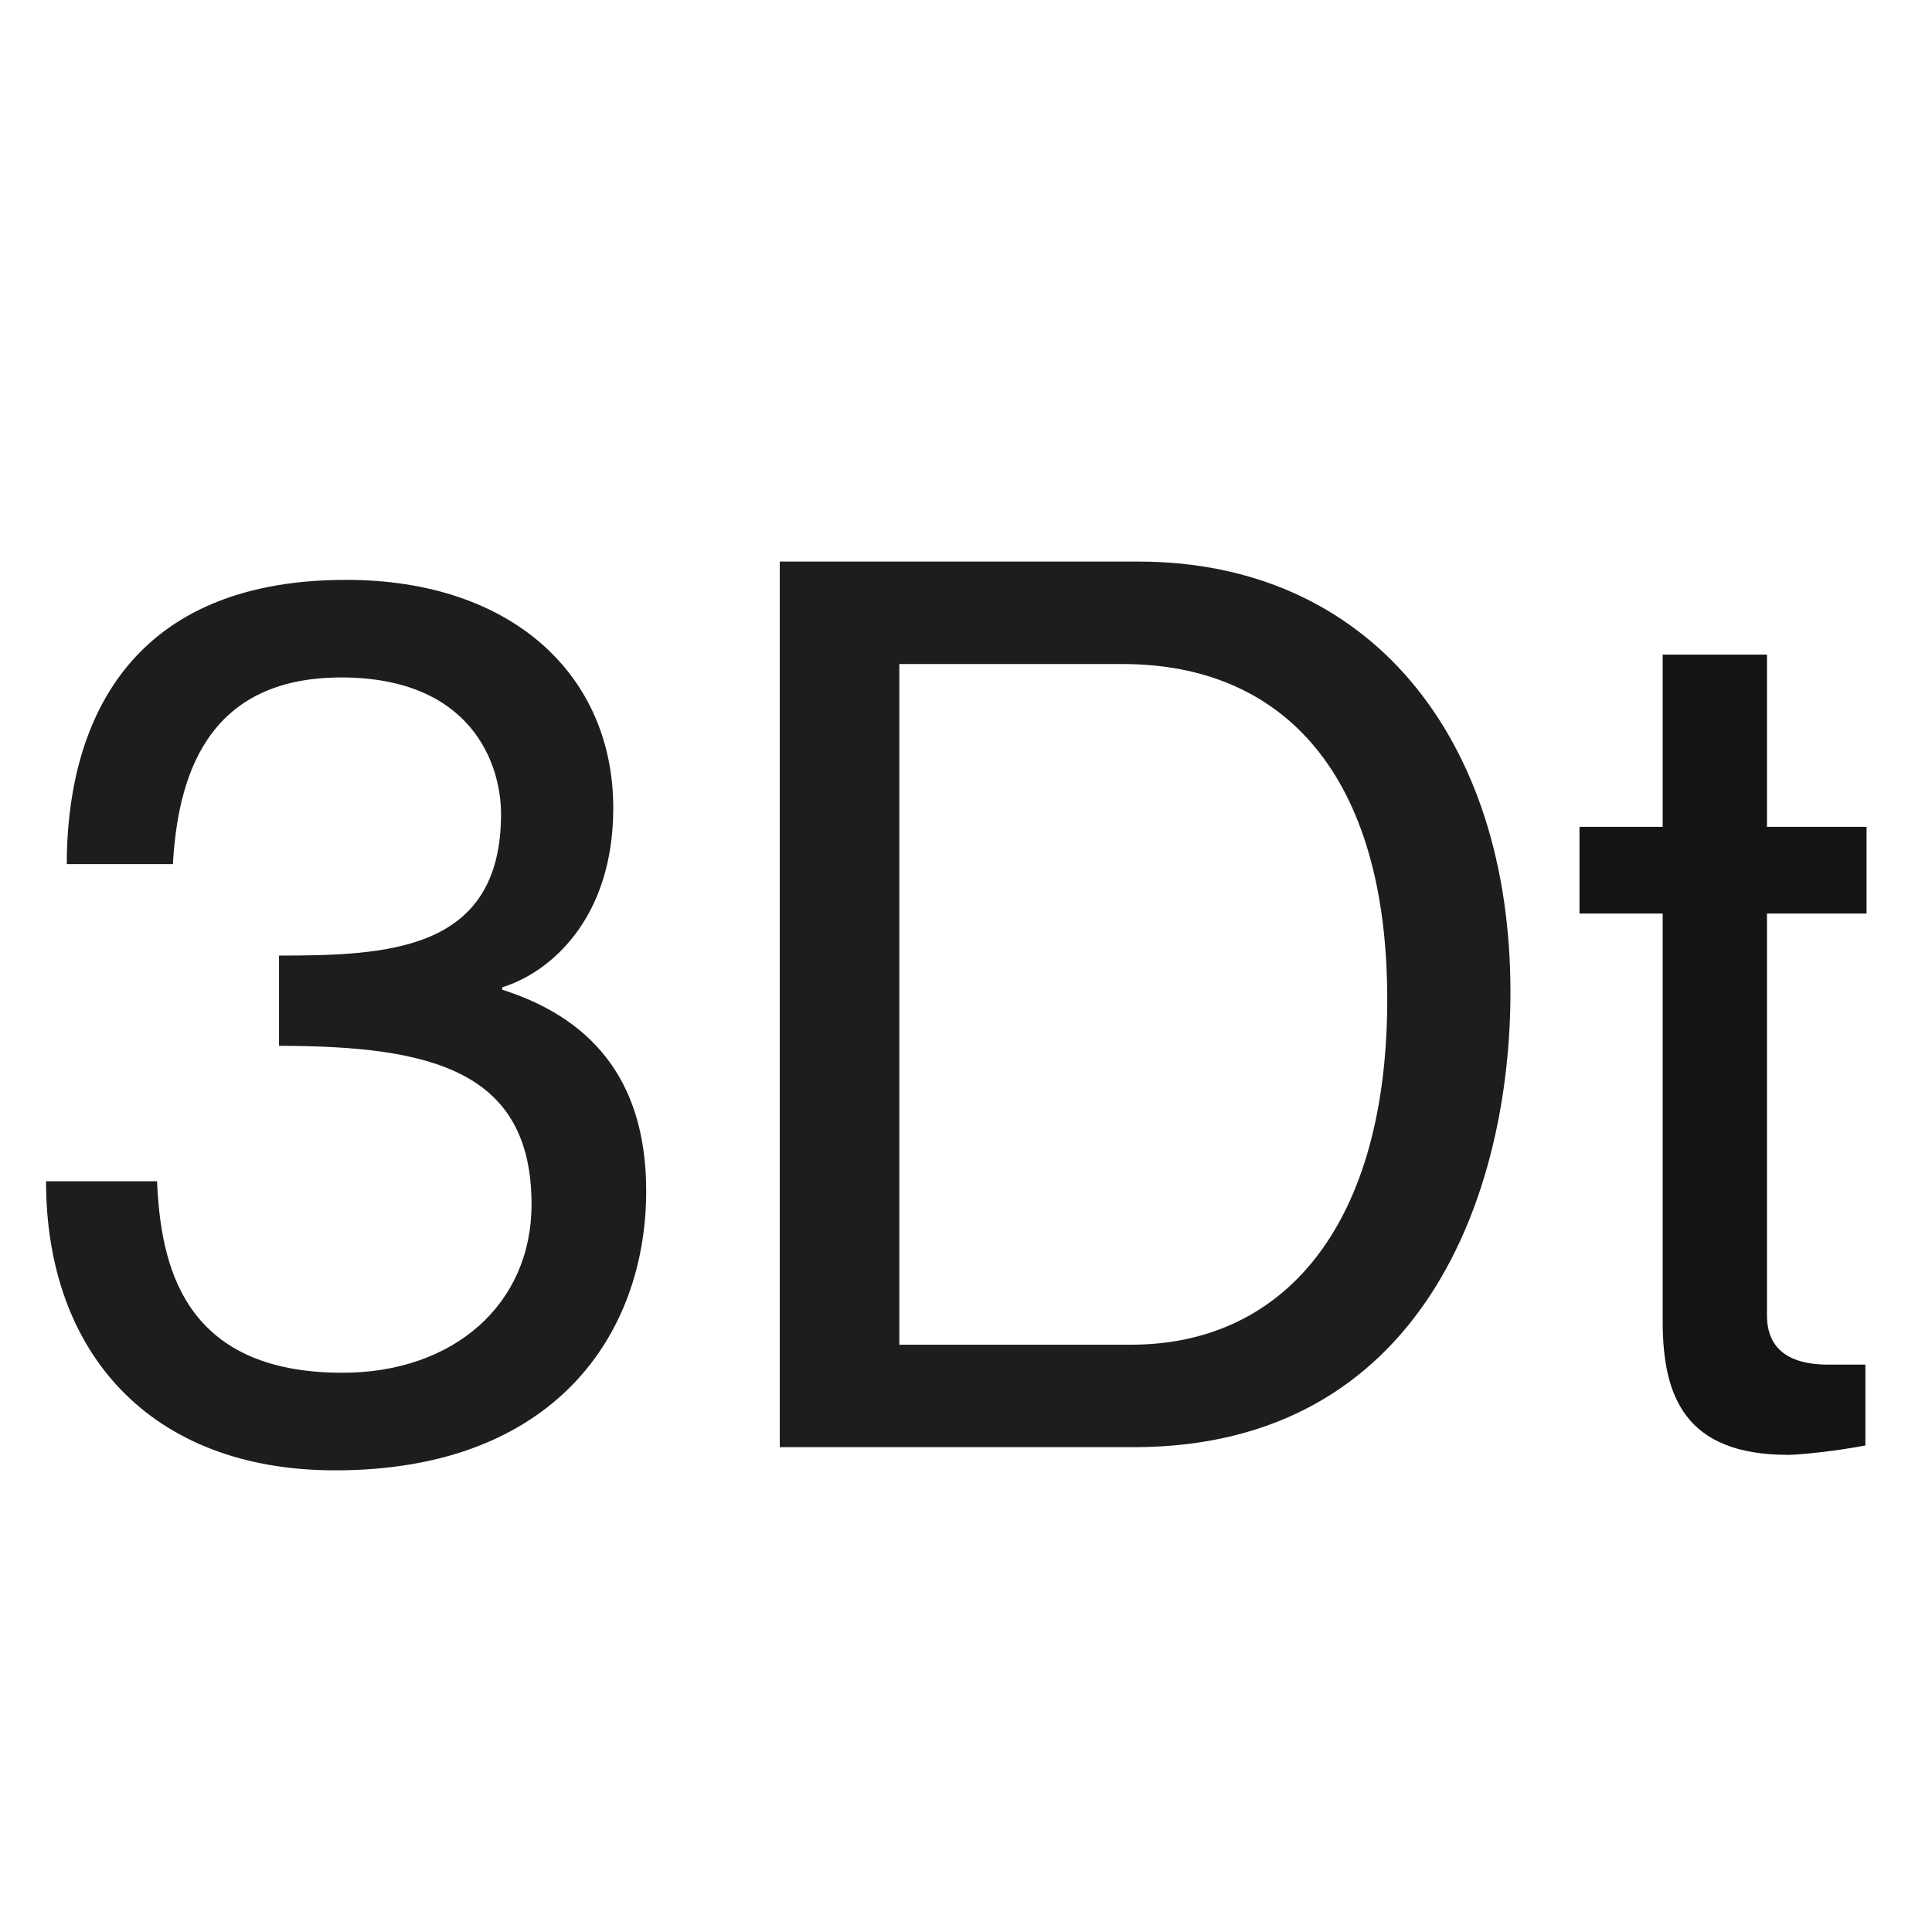 <?xml version="1.0" encoding="UTF-8" standalone="no"?>
<!-- The icon can be used freely in both personal and commercial projects with no attribution required, but always appreciated. 
You may NOT sub-license, resell, rent, redistribute or otherwise transfer the icon without express written permission from iconmonstr.com -->

<svg
   xmlns:dc="http://purl.org/dc/elements/1.1/"
   xmlns:cc="http://creativecommons.org/ns#"
   xmlns:rdf="http://www.w3.org/1999/02/22-rdf-syntax-ns#"
   xmlns:svg="http://www.w3.org/2000/svg"
   xmlns="http://www.w3.org/2000/svg"
   xmlns:sodipodi="http://sodipodi.sourceforge.net/DTD/sodipodi-0.dtd"
   xmlns:inkscape="http://www.inkscape.org/namespaces/inkscape"
   version="1.1"
   x="0px"
   y="0px"
   width="546.133"
   height="546.133"
   viewBox="0 0 512 512"
   enable-background="new 0 0 512 512"
   xml:space="preserve"
   id="svg2"
   inkscape:version="0.92.1 r15371"
   sodipodi:docname="3dt.svg"><defs
     id="defs7" /><sodipodi:namedview
     pagecolor="#ffffff"
     bordercolor="#666666"
     borderopacity="1"
     objecttolerance="10"
     gridtolerance="10"
     guidetolerance="10"
     inkscape:pageopacity="0"
     inkscape:pageshadow="2"
     inkscape:window-width="1920"
     inkscape:window-height="1003"
     id="namedview5"
     showgrid="false"
     inkscape:zoom="1.3037281"
     inkscape:cx="-73.143444"
     inkscape:cy="250.20435"
     inkscape:window-x="0"
     inkscape:window-y="24"
     inkscape:window-maximized="1"
     inkscape:current-layer="svg2"
     showguides="true"
     inkscape:guide-bbox="true"><sodipodi:guide
       position="-392.624,128.717"
       orientation="1,0"
       id="guide4485"
       inkscape:locked="false" /><sodipodi:guide
       position="257.435,113.616"
       orientation="0,1"
       id="guide4487"
       inkscape:locked="false" /><sodipodi:guide
       position="-16.539,128.717"
       orientation="0,1"
       id="guide4489"
       inkscape:locked="false" /><sodipodi:guide
       position="-568.801,113.616"
       orientation="1,0"
       id="guide4493"
       inkscape:locked="false" /></sodipodi:namedview><g
     aria-label="t"
     style="font-style:normal;font-variant:normal;font-weight:normal;font-stretch:normal;font-size:215.622px;line-height:1.25;letter-spacing:0px;word-spacing:0px;fill:#141414;fill-opacity:1;stroke:none;stroke-width:1.123"
     id="text818"
     transform="matrix(1.44,0,0,1.44,-187.441,-303.539)"><path
       d="m 436.159,331.265 v 31.696 h -15.309 v 15.956 h 15.309 v 75.036 c 0,13.8 4.097,24.581 23.072,24.581 1.941,0 8.625,-0.647 14.231,-1.725 v -14.878 h -6.684 c -3.881,0 -11.428,-0.647 -11.428,-9.056 v -73.958 h 18.328 v -15.956 h -18.328 v -31.696 z"
       style="font-style:normal;font-variant:normal;font-weight:normal;font-stretch:normal;fill:#141414;fill-opacity:1;stroke-width:1.123"
       id="path4496"
       inkscape:connector-curvature="0" /></g><g
     aria-label="3D"
     style="font-style:normal;font-variant:normal;font-weight:normal;font-stretch:normal;font-size:323.269px;line-height:1.25;letter-spacing:0px;word-spacing:0px;fill:#1d1d1d;fill-opacity:1;stroke:none;stroke-width:1.684"
     id="text4489"><path
       d="m 73.945,277.159 c 40.732,0 66.917,6.789 66.917,42.025 0,26.508 -20.689,44.611 -50.107,44.611 -42.671,0 -48.167,-29.094 -49.137,-50.753 H 12.201 c 0,45.258 27.478,76.615 76.615,76.615 58.512,0 82.434,-36.529 82.434,-74.029 0,-30.711 -15.84,-46.227 -38.146,-53.339 v -0.647 c 12.607,-3.879 29.417,-18.103 29.417,-47.52 0,-34.913 -26.508,-60.451 -70.796,-60.451 -60.451,0 -74.029,41.702 -74.029,75.322 h 28.124 c 1.293,-22.306 8.405,-49.46 44.611,-49.46 34.266,0 42.348,22.629 42.348,36.206 0,36.206 -29.741,37.499 -58.835,37.499 z"
       style="font-style:normal;font-variant:normal;font-weight:normal;font-stretch:normal;fill:#1d1d1d;fill-opacity:1;stroke-width:1.684"
       id="path4488" /><path
       d="m 206.647,383.515 h 93.748 c 76.938,0 99.89,-67.886 99.89,-120.579 0,-67.563 -37.499,-114.114 -98.597,-114.114 h -95.041 z m 31.68,-207.539 h 59.158 c 42.995,0 70.149,29.741 70.149,88.899 0,59.158 -26.831,91.485 -67.886,91.485 h -61.421 z"
       style="font-style:normal;font-variant:normal;font-weight:normal;font-stretch:normal;fill:#1d1d1d;fill-opacity:1;stroke-width:1.684"
       id="path4490" /></g></svg>
